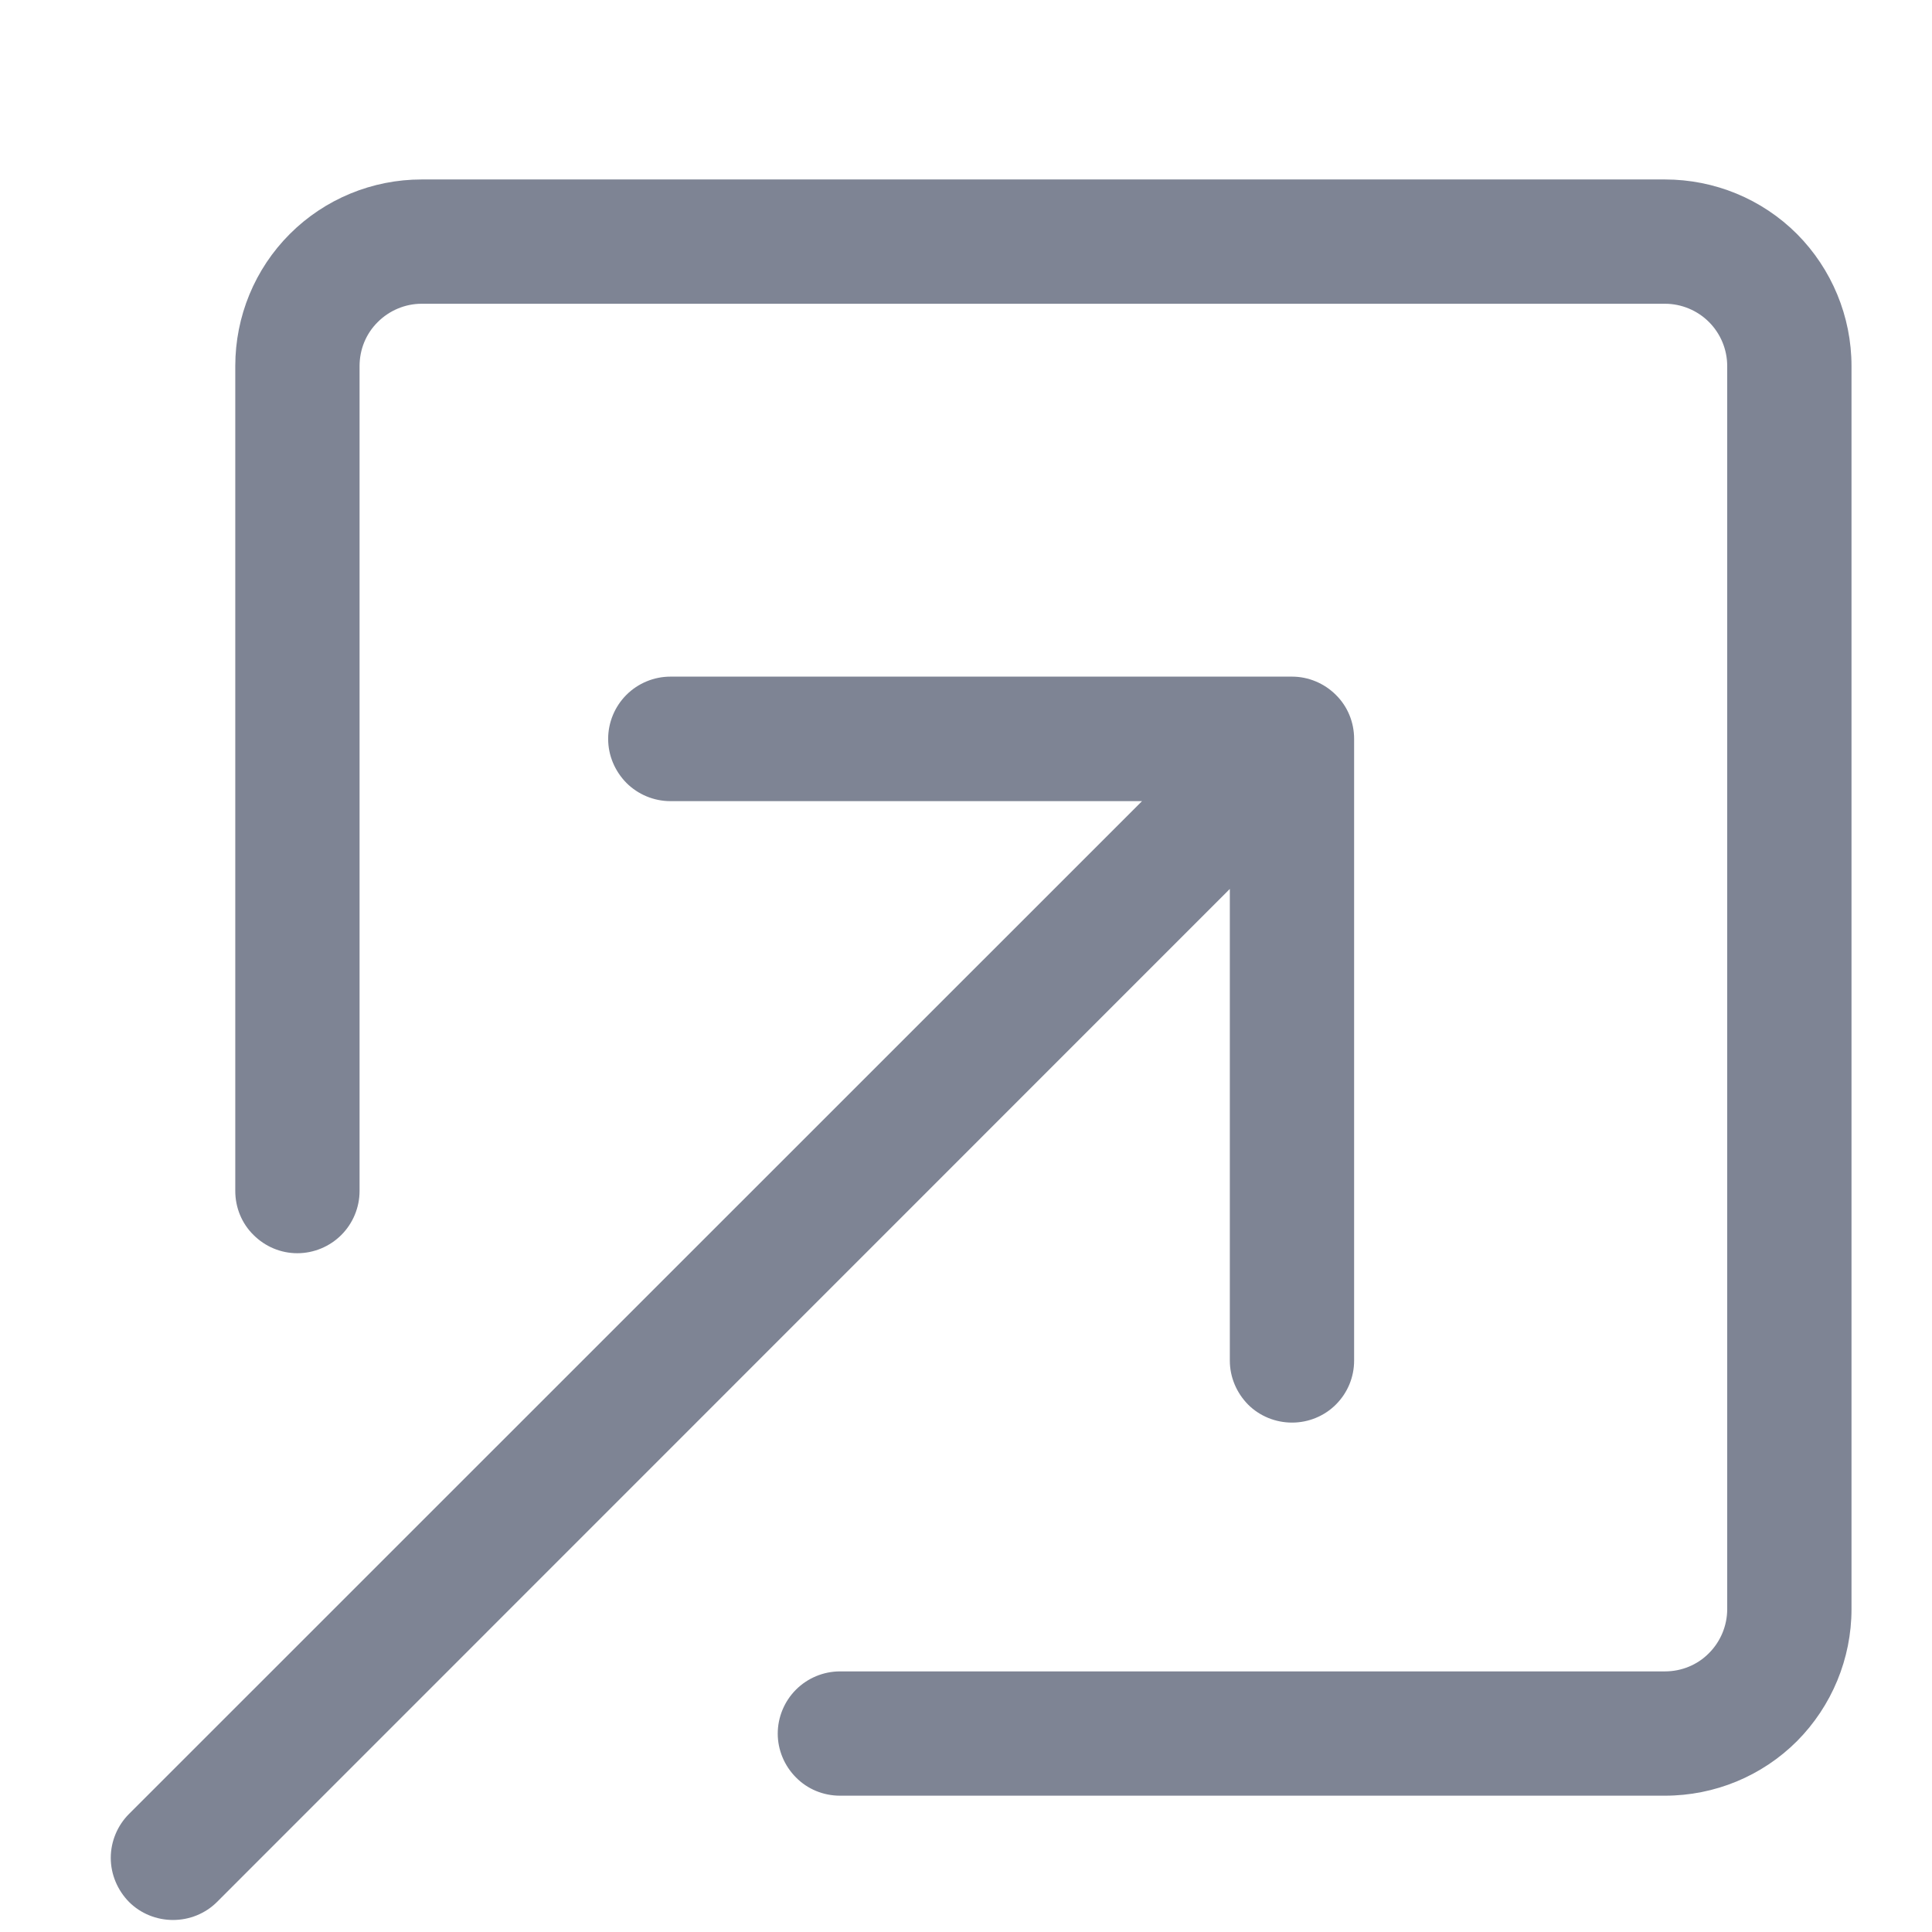 <svg width="9" height="9" viewBox="0 0 9 9" fill="none" xmlns="http://www.w3.org/2000/svg">
<path fill-rule="evenodd" clip-rule="evenodd" d="M3.623 8.076C3.623 8.152 3.654 8.226 3.708 8.28C3.762 8.335 3.836 8.365 3.913 8.365H7.756C7.987 8.365 8.208 8.274 8.371 8.111C8.533 7.948 8.625 7.727 8.625 7.496V1.705C8.625 1.474 8.533 1.253 8.371 1.09C8.208 0.927 7.987 0.836 7.756 0.836H1.964C1.734 0.836 1.513 0.927 1.35 1.09C1.187 1.253 1.096 1.474 1.096 1.705V5.548C1.096 5.625 1.126 5.699 1.181 5.753C1.235 5.807 1.308 5.838 1.385 5.838C1.462 5.838 1.536 5.807 1.59 5.753C1.644 5.699 1.675 5.625 1.675 5.548V1.705C1.675 1.628 1.705 1.554 1.76 1.5C1.814 1.446 1.888 1.415 1.964 1.415H7.756C7.833 1.415 7.907 1.446 7.961 1.5C8.015 1.554 8.046 1.628 8.046 1.705V7.496C8.046 7.573 8.015 7.647 7.961 7.701C7.907 7.756 7.833 7.786 7.756 7.786H3.913C3.836 7.786 3.762 7.817 3.708 7.871C3.654 7.925 3.623 7.999 3.623 8.076Z" fill="#7E8494"/>
<path fill-rule="evenodd" clip-rule="evenodd" d="M6.308 3.442C6.308 3.365 6.278 3.291 6.223 3.237C6.169 3.183 6.095 3.152 6.019 3.152H3.123C3.046 3.152 2.972 3.183 2.918 3.237C2.864 3.291 2.833 3.365 2.833 3.442C2.833 3.519 2.864 3.592 2.918 3.647C2.972 3.701 3.046 3.732 3.123 3.732H5.32L0.601 8.45C0.547 8.504 0.516 8.578 0.516 8.655C0.516 8.731 0.547 8.805 0.601 8.86C0.655 8.914 0.729 8.944 0.806 8.944C0.883 8.944 0.957 8.914 1.011 8.86L5.729 4.141V6.338C5.729 6.415 5.76 6.488 5.814 6.543C5.868 6.597 5.942 6.627 6.019 6.627C6.095 6.627 6.169 6.597 6.223 6.543C6.278 6.488 6.308 6.415 6.308 6.338V3.442Z" fill="#7E8494"/>
</svg>
